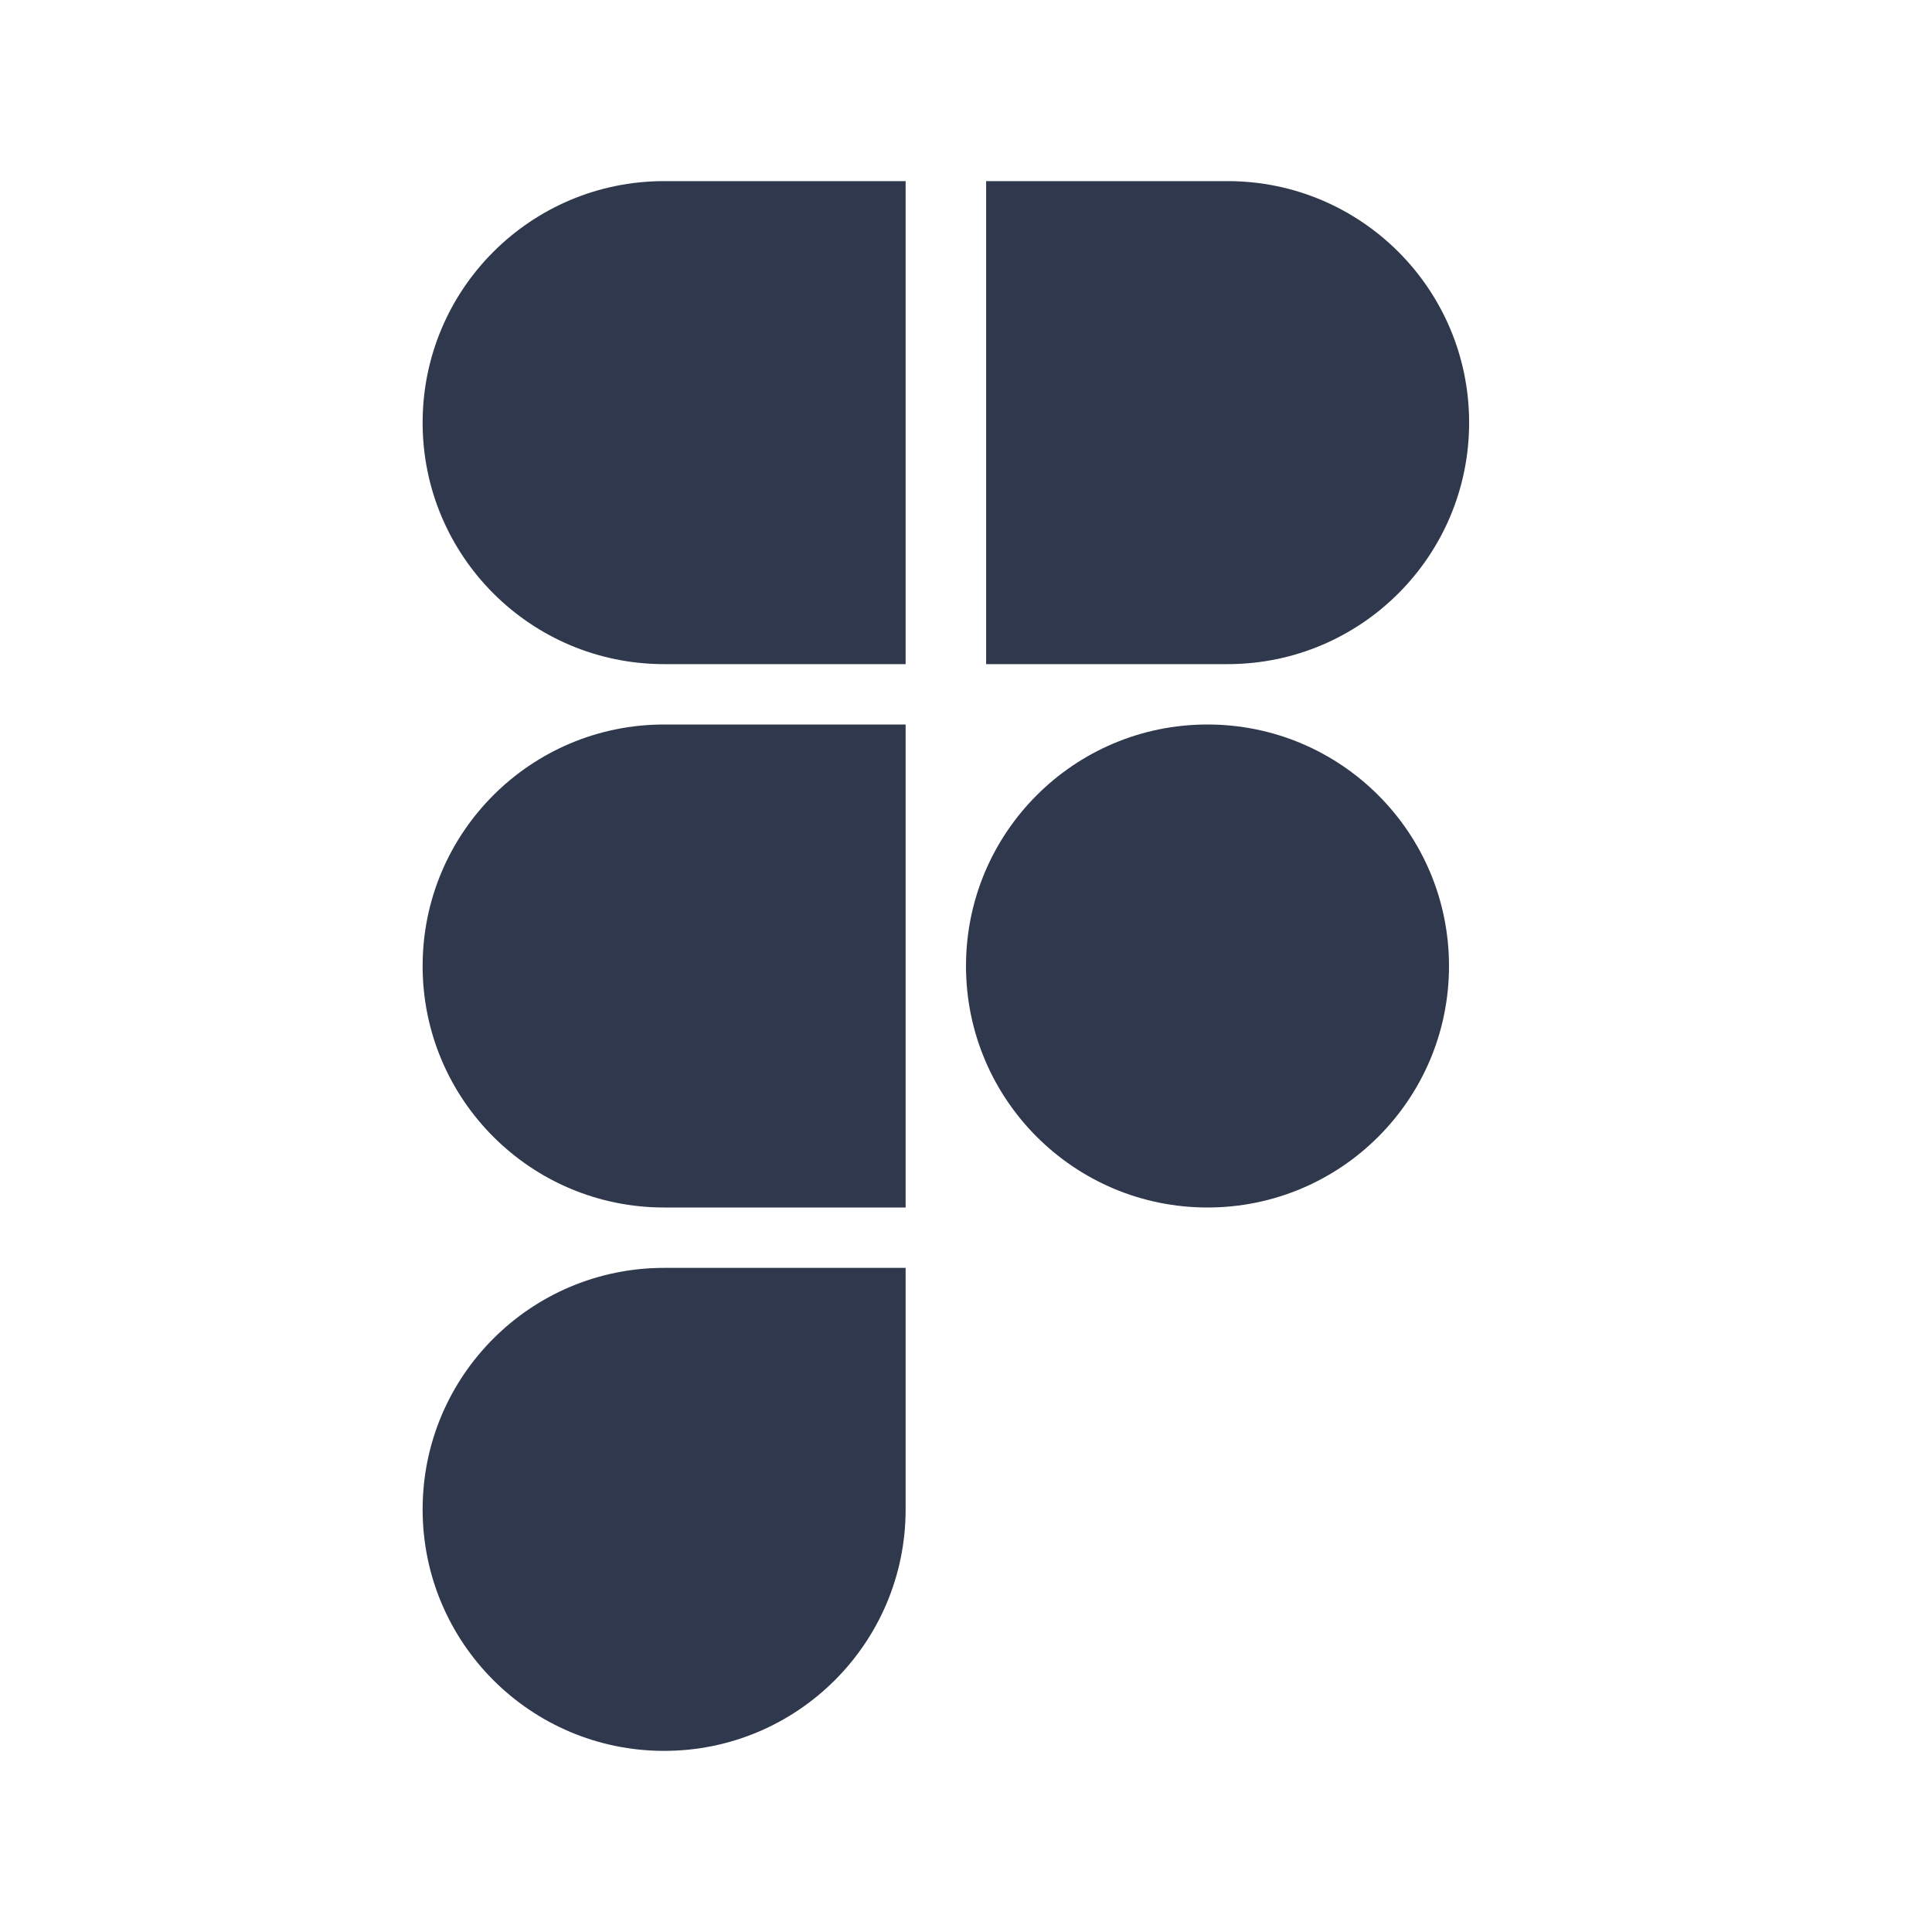 <svg width="24" height="24" viewBox="0 0 24 24" fill="none" xmlns="http://www.w3.org/2000/svg">
<path d="M11.25 2.25H8.25C6.593 2.25 5.25 3.593 5.25 5.25C5.25 6.907 6.593 8.25 8.25 8.25H11.25V2.25Z" fill="#2F384C"/>
<path d="M11.25 9H8.25C6.593 9 5.25 10.343 5.25 12C5.25 13.657 6.593 15 8.25 15H11.25V9Z" fill="#2F384C"/>
<path d="M15.25 2.25H12.25V8.25H15.25C16.907 8.25 18.25 6.907 18.25 5.25C18.25 3.593 16.907 2.25 15.25 2.25Z" fill="#2F384C"/>
<path d="M11.25 15.75H8.25C6.593 15.75 5.25 17.093 5.25 18.75C5.25 20.407 6.593 21.75 8.25 21.75C9.907 21.75 11.25 20.407 11.25 18.75V15.75Z" fill="#2F384C"/>
<path d="M15 15C16.657 15 18 13.657 18 12C18 10.343 16.657 9 15 9C13.343 9 12 10.343 12 12C12 13.657 13.343 15 15 15Z" fill="#2F384C"/>
</svg>
